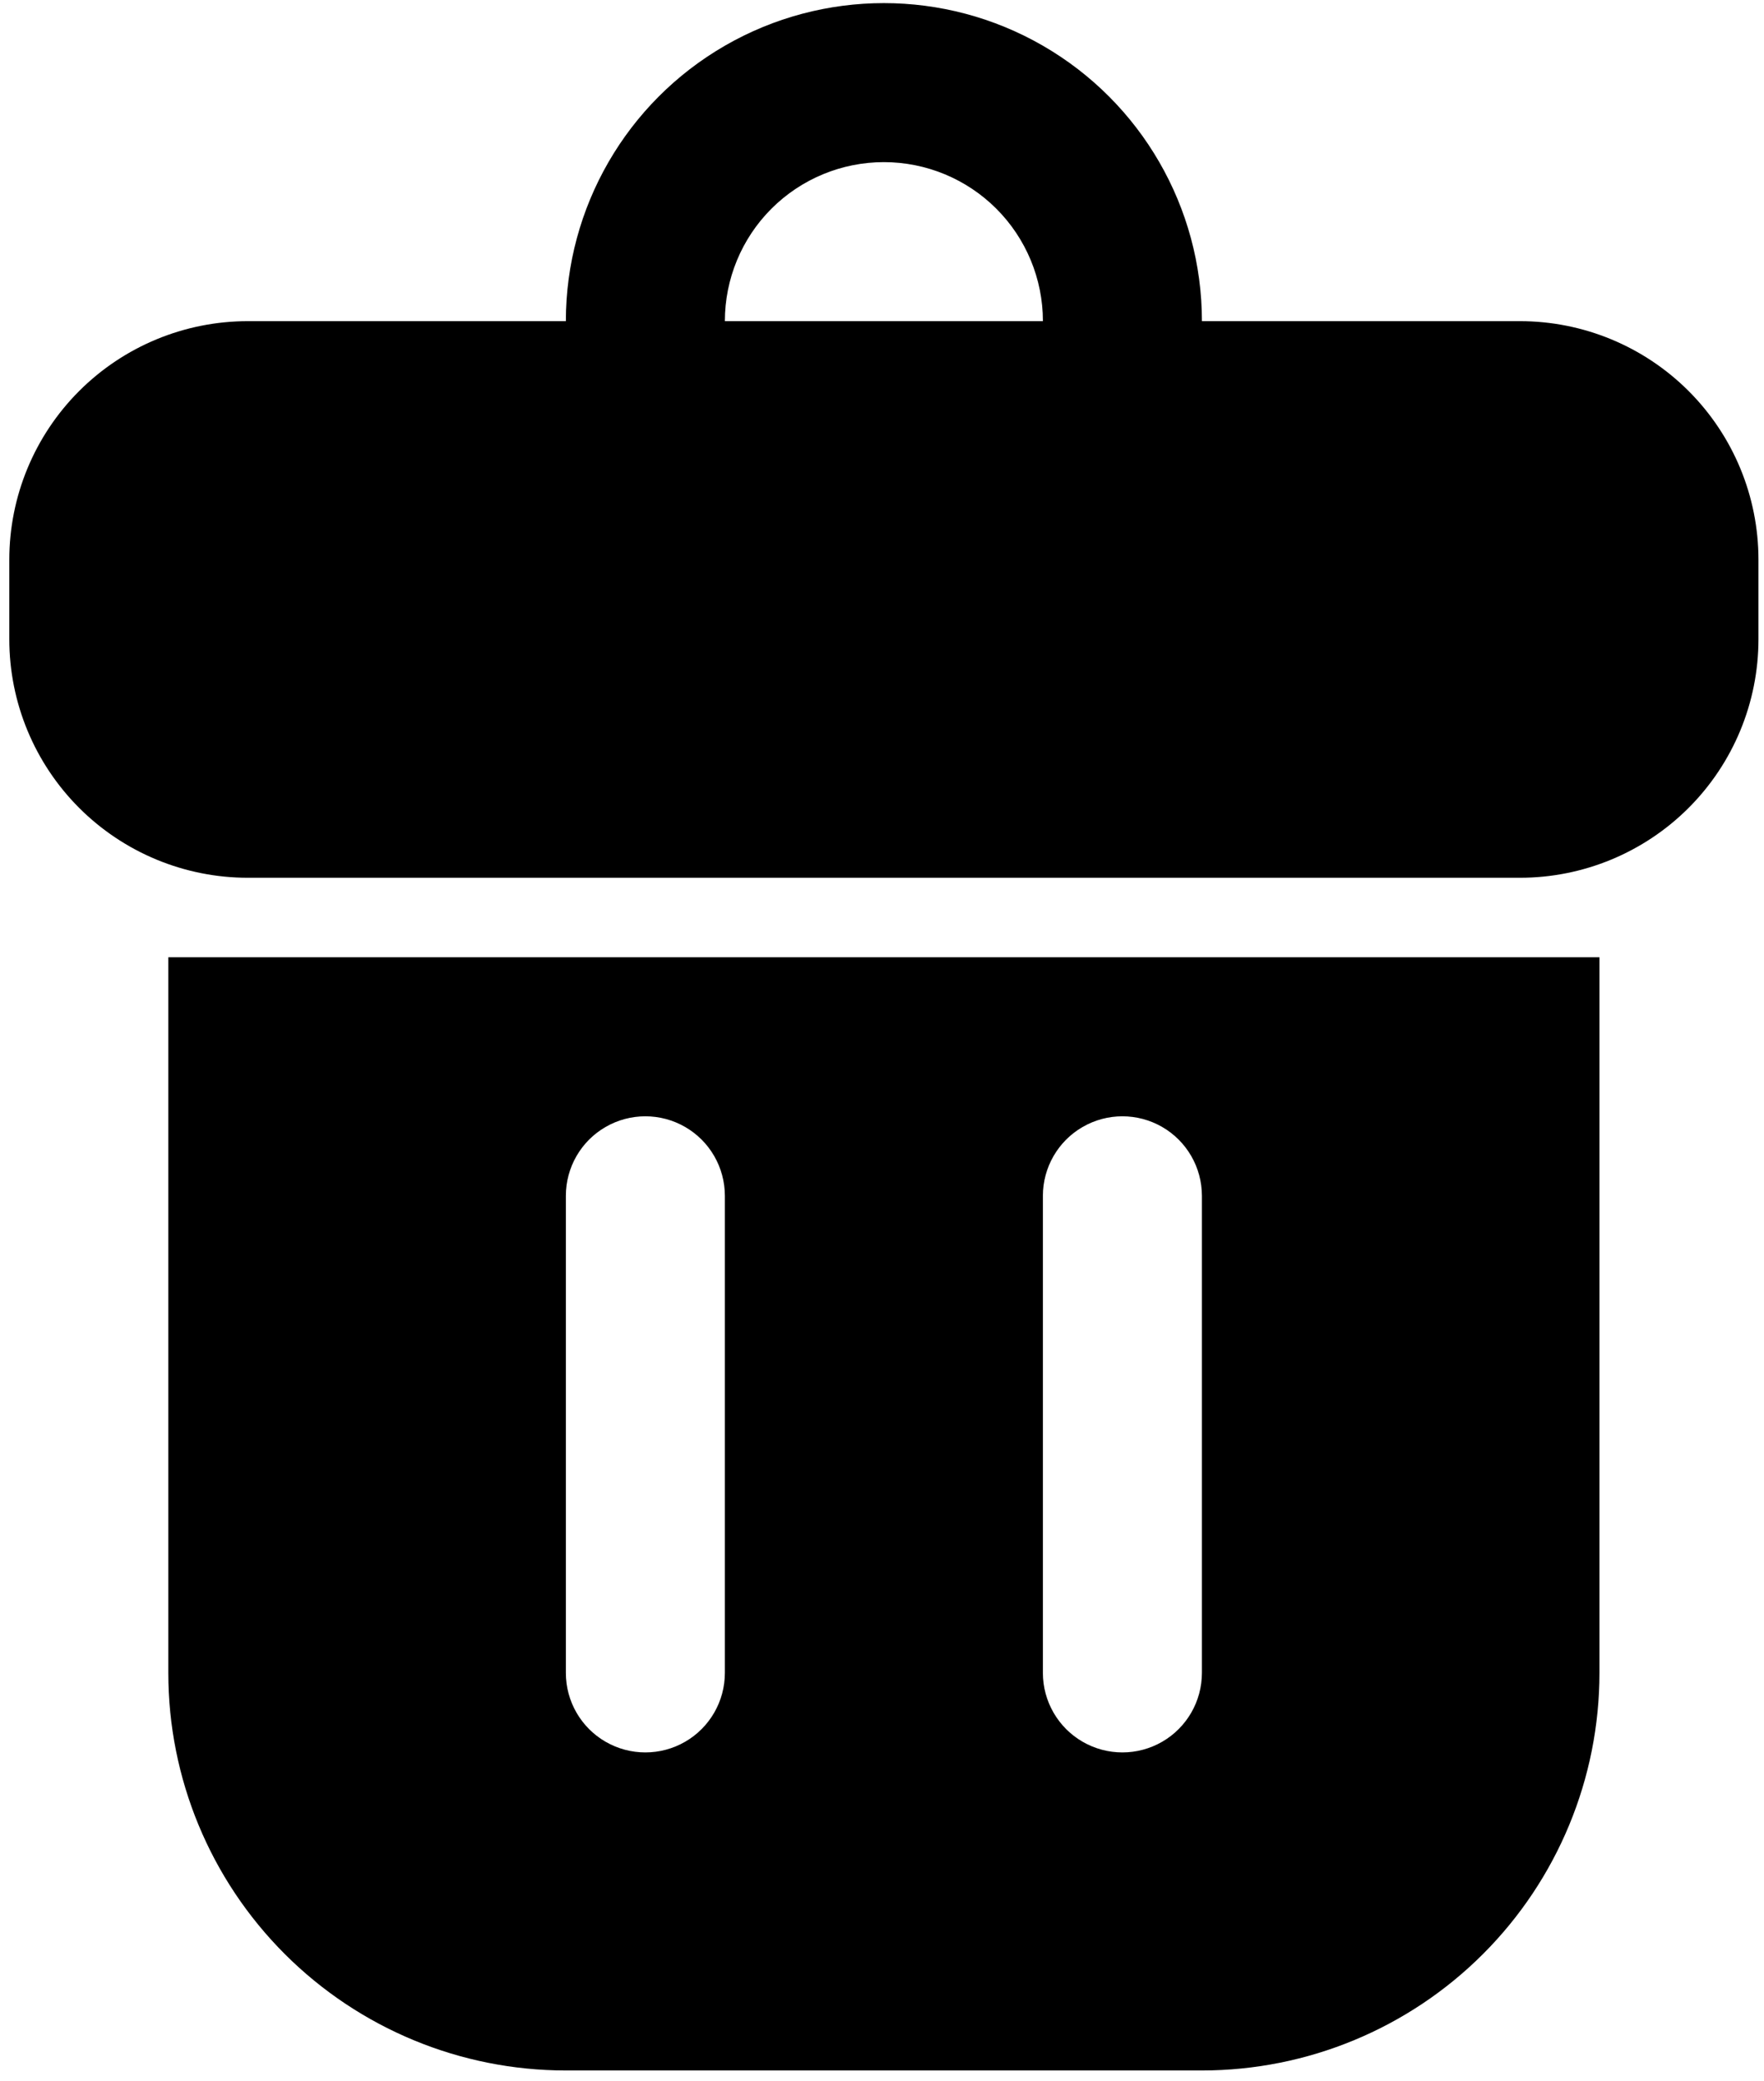 <svg width="128" height="151" viewBox="0 0 128 151" fill="none" xmlns="http://www.w3.org/2000/svg">
<path d="M127.598 46.379V40.61C127.598 36.019 125.775 31.617 122.53 28.371C119.283 25.125 114.882 23.302 110.291 23.302H87.214C87.214 15.058 82.815 7.439 75.675 3.317C68.536 -0.805 59.738 -0.805 52.598 3.317C45.459 7.439 41.06 15.058 41.06 23.302H17.983C13.392 23.302 8.99 25.125 5.744 28.371C2.499 31.617 0.675 36.019 0.675 40.61V46.379C0.675 50.97 2.499 55.371 5.744 58.618C8.99 61.863 13.392 63.687 17.983 63.687H110.291C114.882 63.687 119.283 61.863 122.53 58.618C125.775 55.372 127.598 50.97 127.598 46.379ZM64.137 11.764C67.197 11.764 70.132 12.979 72.296 15.143C74.46 17.307 75.675 20.242 75.675 23.302H52.598C52.598 20.242 53.814 17.307 55.977 15.143C58.142 12.979 61.077 11.764 64.137 11.764Z" fill="black"/>
<path d="M12.213 121.379C12.213 129.03 15.252 136.366 20.663 141.776C26.073 147.186 33.409 150.225 41.06 150.225H87.213C94.864 150.225 102.201 147.186 107.611 141.776C113.021 136.366 116.06 129.03 116.06 121.379V69.456H12.213V121.379ZM75.675 86.764C75.675 84.702 76.775 82.797 78.56 81.767C80.344 80.737 82.544 80.737 84.329 81.767C86.114 82.797 87.213 84.702 87.213 86.764V121.379C87.213 123.441 86.114 125.345 84.329 126.376C82.544 127.406 80.344 127.406 78.56 126.376C76.775 125.345 75.675 123.441 75.675 121.379V86.764ZM41.06 86.764C41.06 84.702 42.159 82.797 43.944 81.767C45.729 80.737 47.929 80.737 49.714 81.767C51.498 82.797 52.598 84.702 52.598 86.764V121.379C52.598 123.441 51.498 125.345 49.714 126.376C47.929 127.406 45.729 127.406 43.944 126.376C42.159 125.345 41.06 123.441 41.06 121.379V86.764Z" fill="black"/>
</svg>
